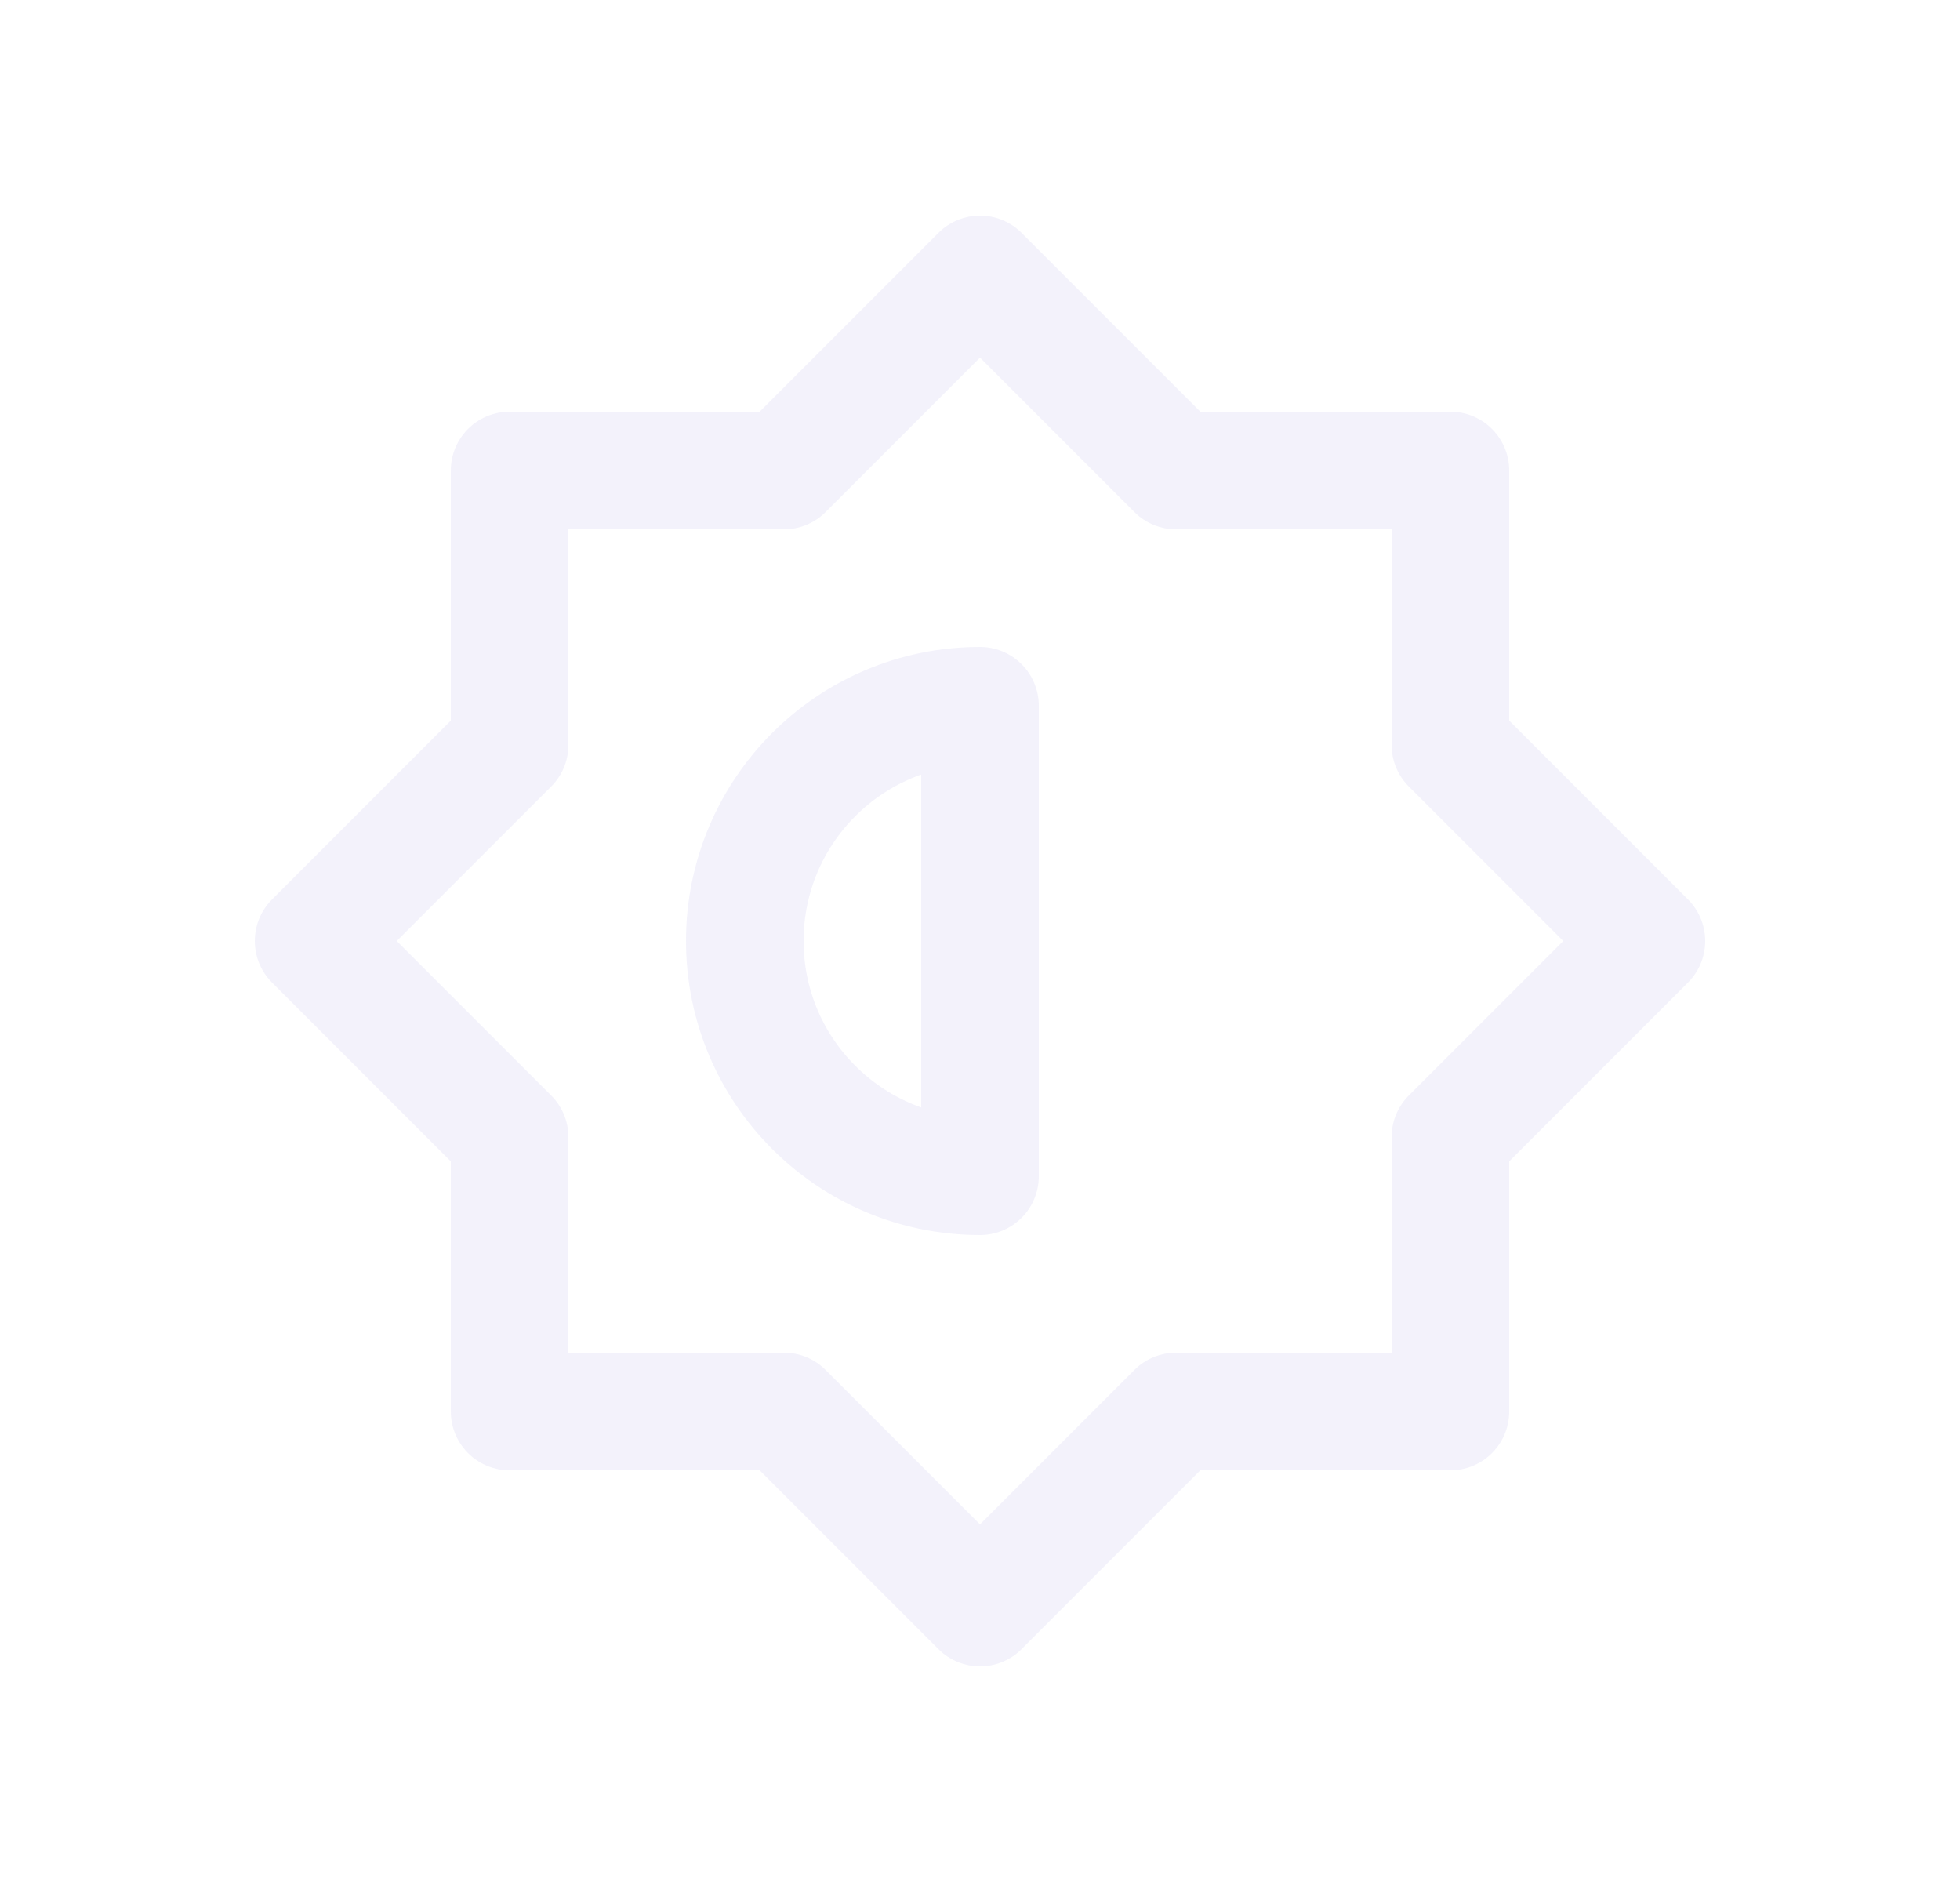 <svg width="25" height="24" viewBox="0 0 25 24" fill="none" xmlns="http://www.w3.org/2000/svg">
<path fill-rule="evenodd" clip-rule="evenodd" d="M12.5 9C10.843 9 9.5 10.343 9.5 12C9.5 13.657 10.843 15 12.5 15V9Z" stroke="#E1DEF5" stroke-opacity="0.4" stroke-width="1.5" stroke-linecap="round" stroke-linejoin="round"/>
<path fill-rule="evenodd" clip-rule="evenodd" d="M6.5 6H10L12.5 3.5L15 6H18.5V9.5L21 12L18.5 14.5V18H15L12.5 20.5L10 18H6.5V14.5L4 12L6.5 9.5V6Z" stroke="#E1DEF5" stroke-opacity="0.4" stroke-width="1.5" stroke-linecap="round" stroke-linejoin="round"/>
</svg>
